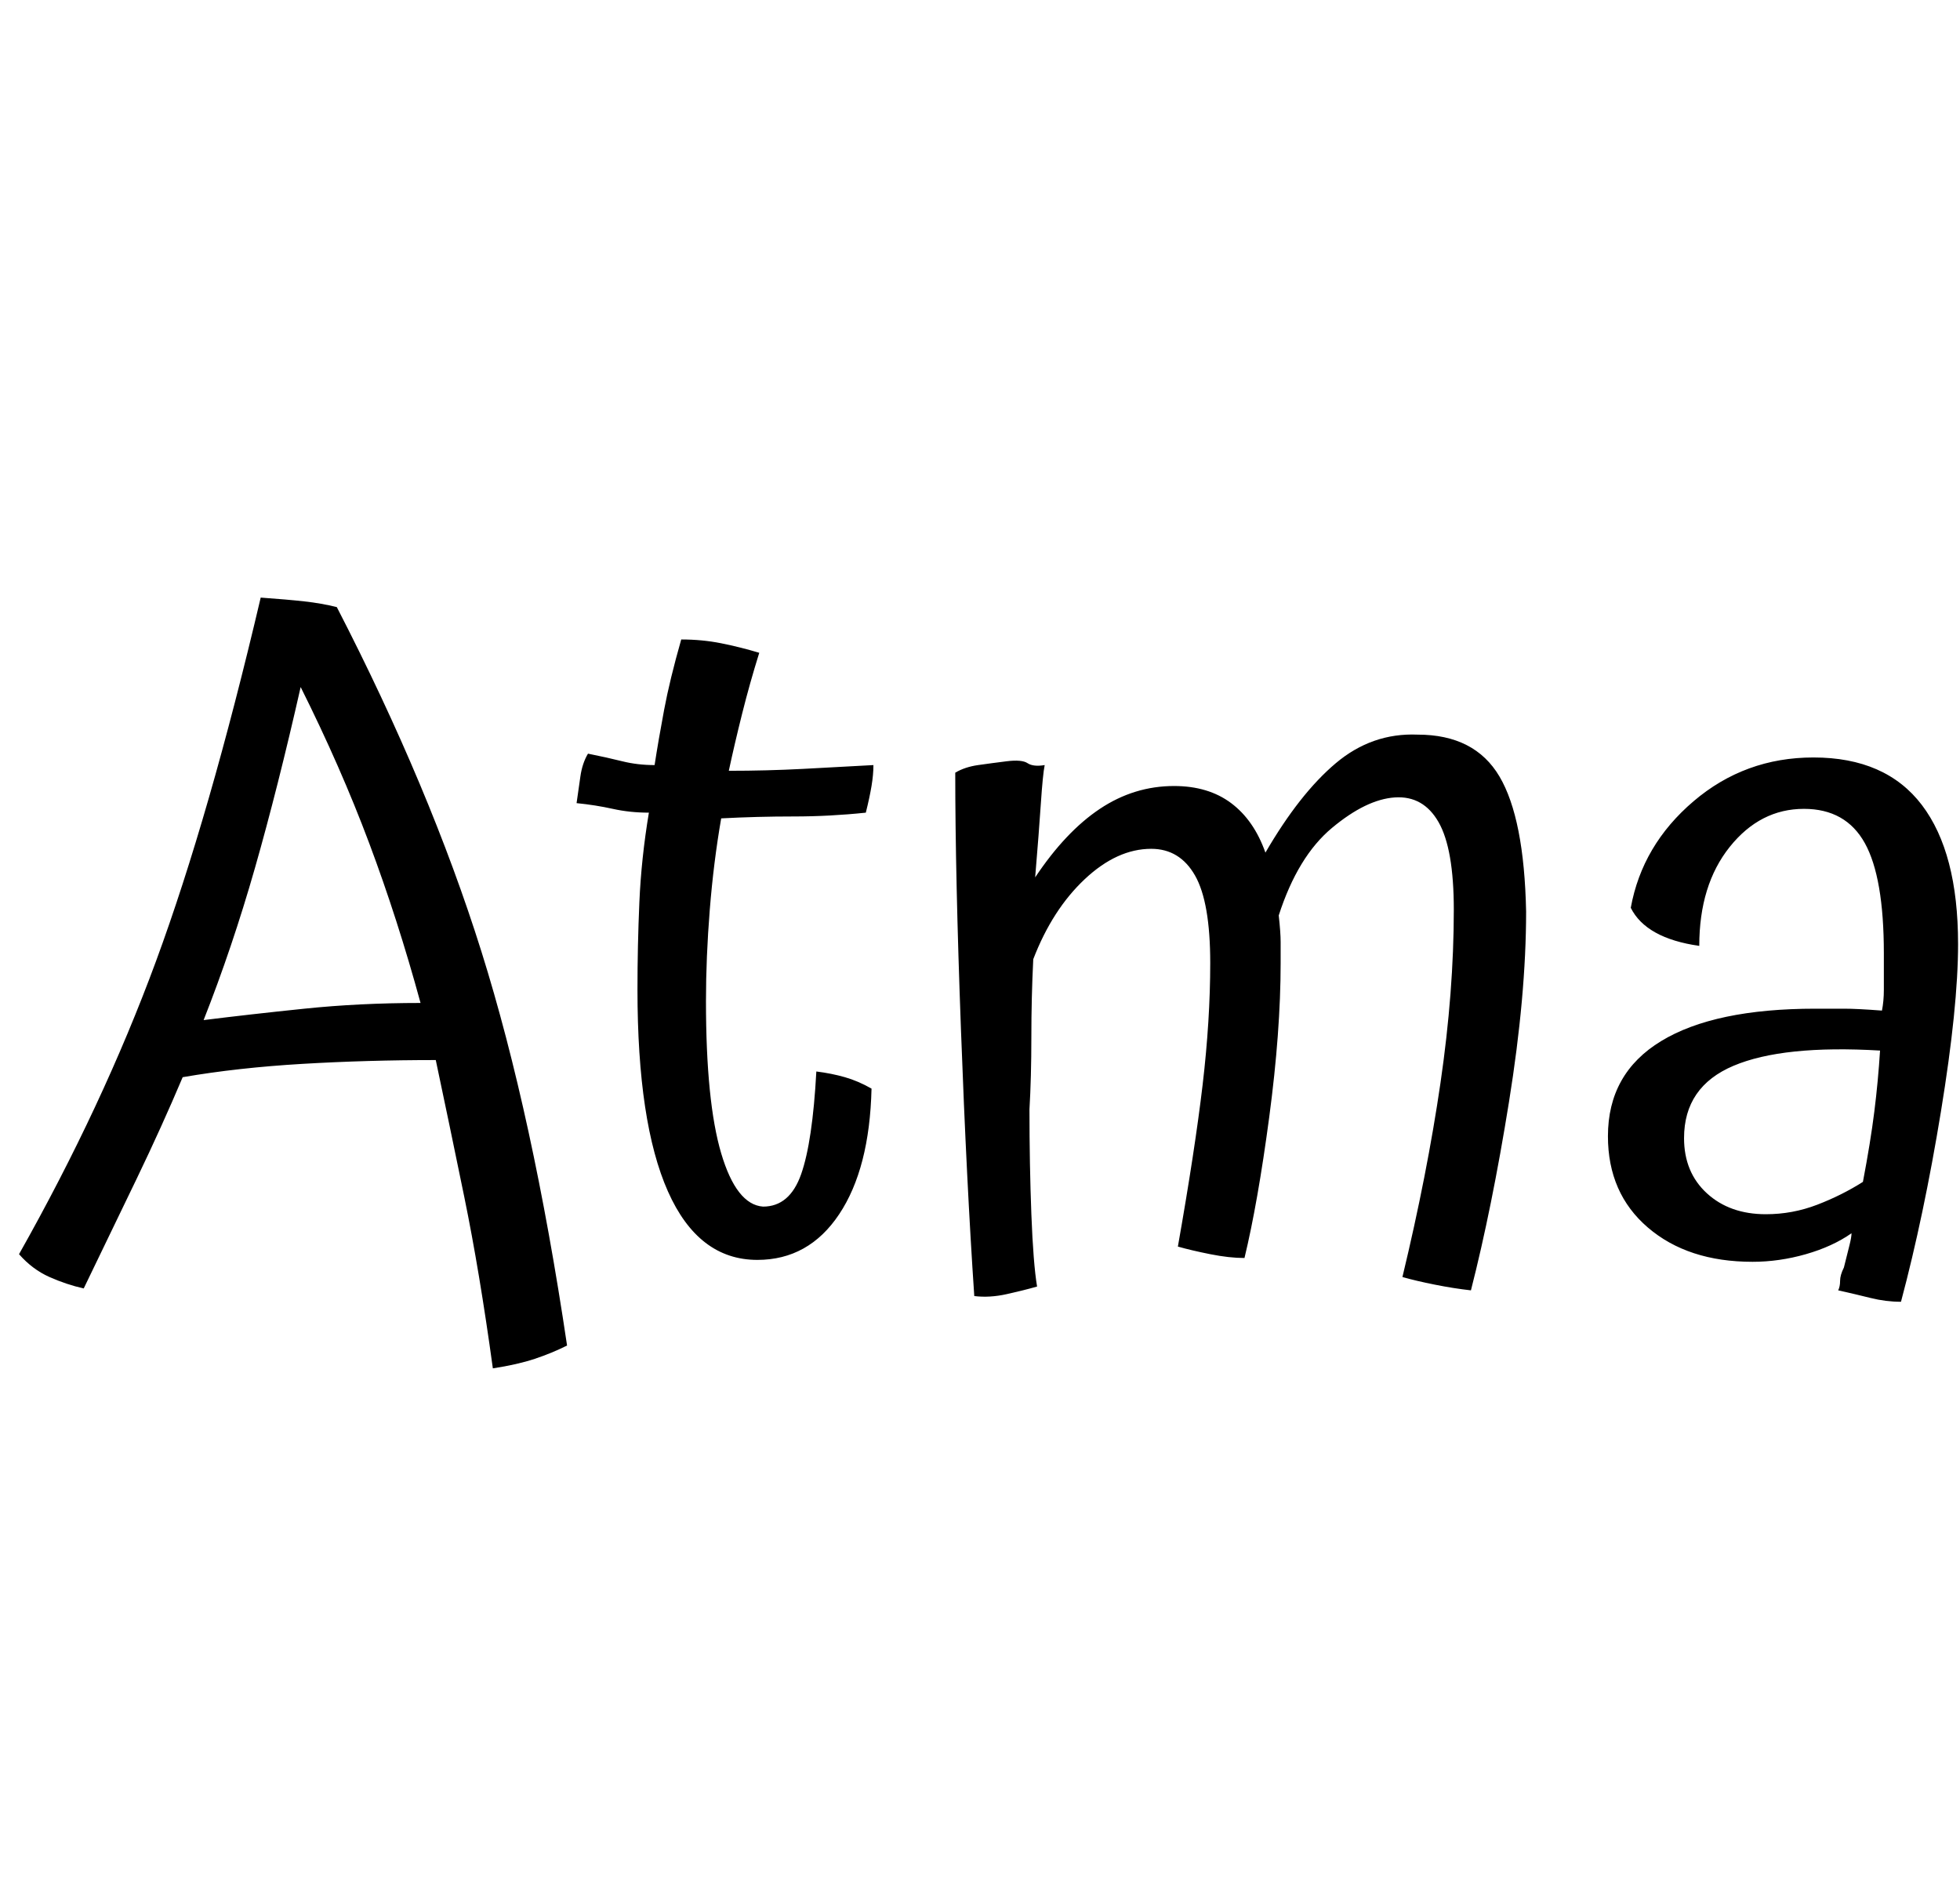 <svg id="fnt-Atma" viewBox="0 0 1030 1000" xmlns="http://www.w3.org/2000/svg"><path id="atma" class="f" d="M298 707q-8 4-17 7t-22 5q-7-51-15-90t-15-72q-36 0-70 2t-63 7q-11 26-24 53t-28 58q-9-2-18-6t-16-12q44-78 72-154t55-191q14 1 23 2t17 3q49 95 76 181t45 207m-140-346q-12 53-24 95t-27 80q24-3 53-6t61-3q-12-44-27-84t-36-82m271 202q8 1 15 3t14 6q-1 42-17 66t-43 24q-31 0-47-36t-16-106q0-23 1-46t5-47q-10 0-19-2t-19-3q1-7 2-14t4-12q10 2 18 4t17 2q2-13 5-29t9-37q11 0 21 2t20 5q-5 16-9 32t-7 30q20 0 39-1t37-2q0 5-1 11t-3 14q-19 2-38 2t-38 1q-4 23-6 48t-2 48q0 53 8 80t22 28q14 0 20-17t8-54m112 20q0 29 1 55t3 38q-7 2-16 4t-17 1q-4-59-7-140t-3-135q5-3 12-4t15-2 11 1 9 1q-1 5-2 20t-3 39q16-24 34-36t39-12q18 0 30 9t18 26q18-31 37-47t43-15q30 0 43 22t14 71q0 44-9 100t-20 99q-9-1-19-3t-17-4q13-54 20-102t7-91q0-32-8-46t-23-13-33 16-28 46q1 9 1 14t0 11q0 36-6 81t-13 74q-8 0-18-2t-17-4q9-51 13-85t4-64q0-32-8-46t-23-14q-18 0-35 16t-27 42q-1 20-1 41t-1 38m488-87q0 33-9 88t-21 100q-8 0-16-2t-17-4q1-2 1-5t2-7q2-8 3-12t1-6q-10 7-24 11t-28 4q-34 0-55-18t-21-48q0-33 28-50t81-17q8 0 15 0t20 1q1-5 1-11t0-19q0-40-10-58t-32-18q-23 0-39 20t-16 52q-14-2-23-7t-13-13q6-33 33-56t63-23q38 0 57 25t19 73m-144 102q0 18 12 29t31 11q14 0 27-5t24-12q4-21 6-37t3-32q-51-3-77 8t-26 38" />
</svg>